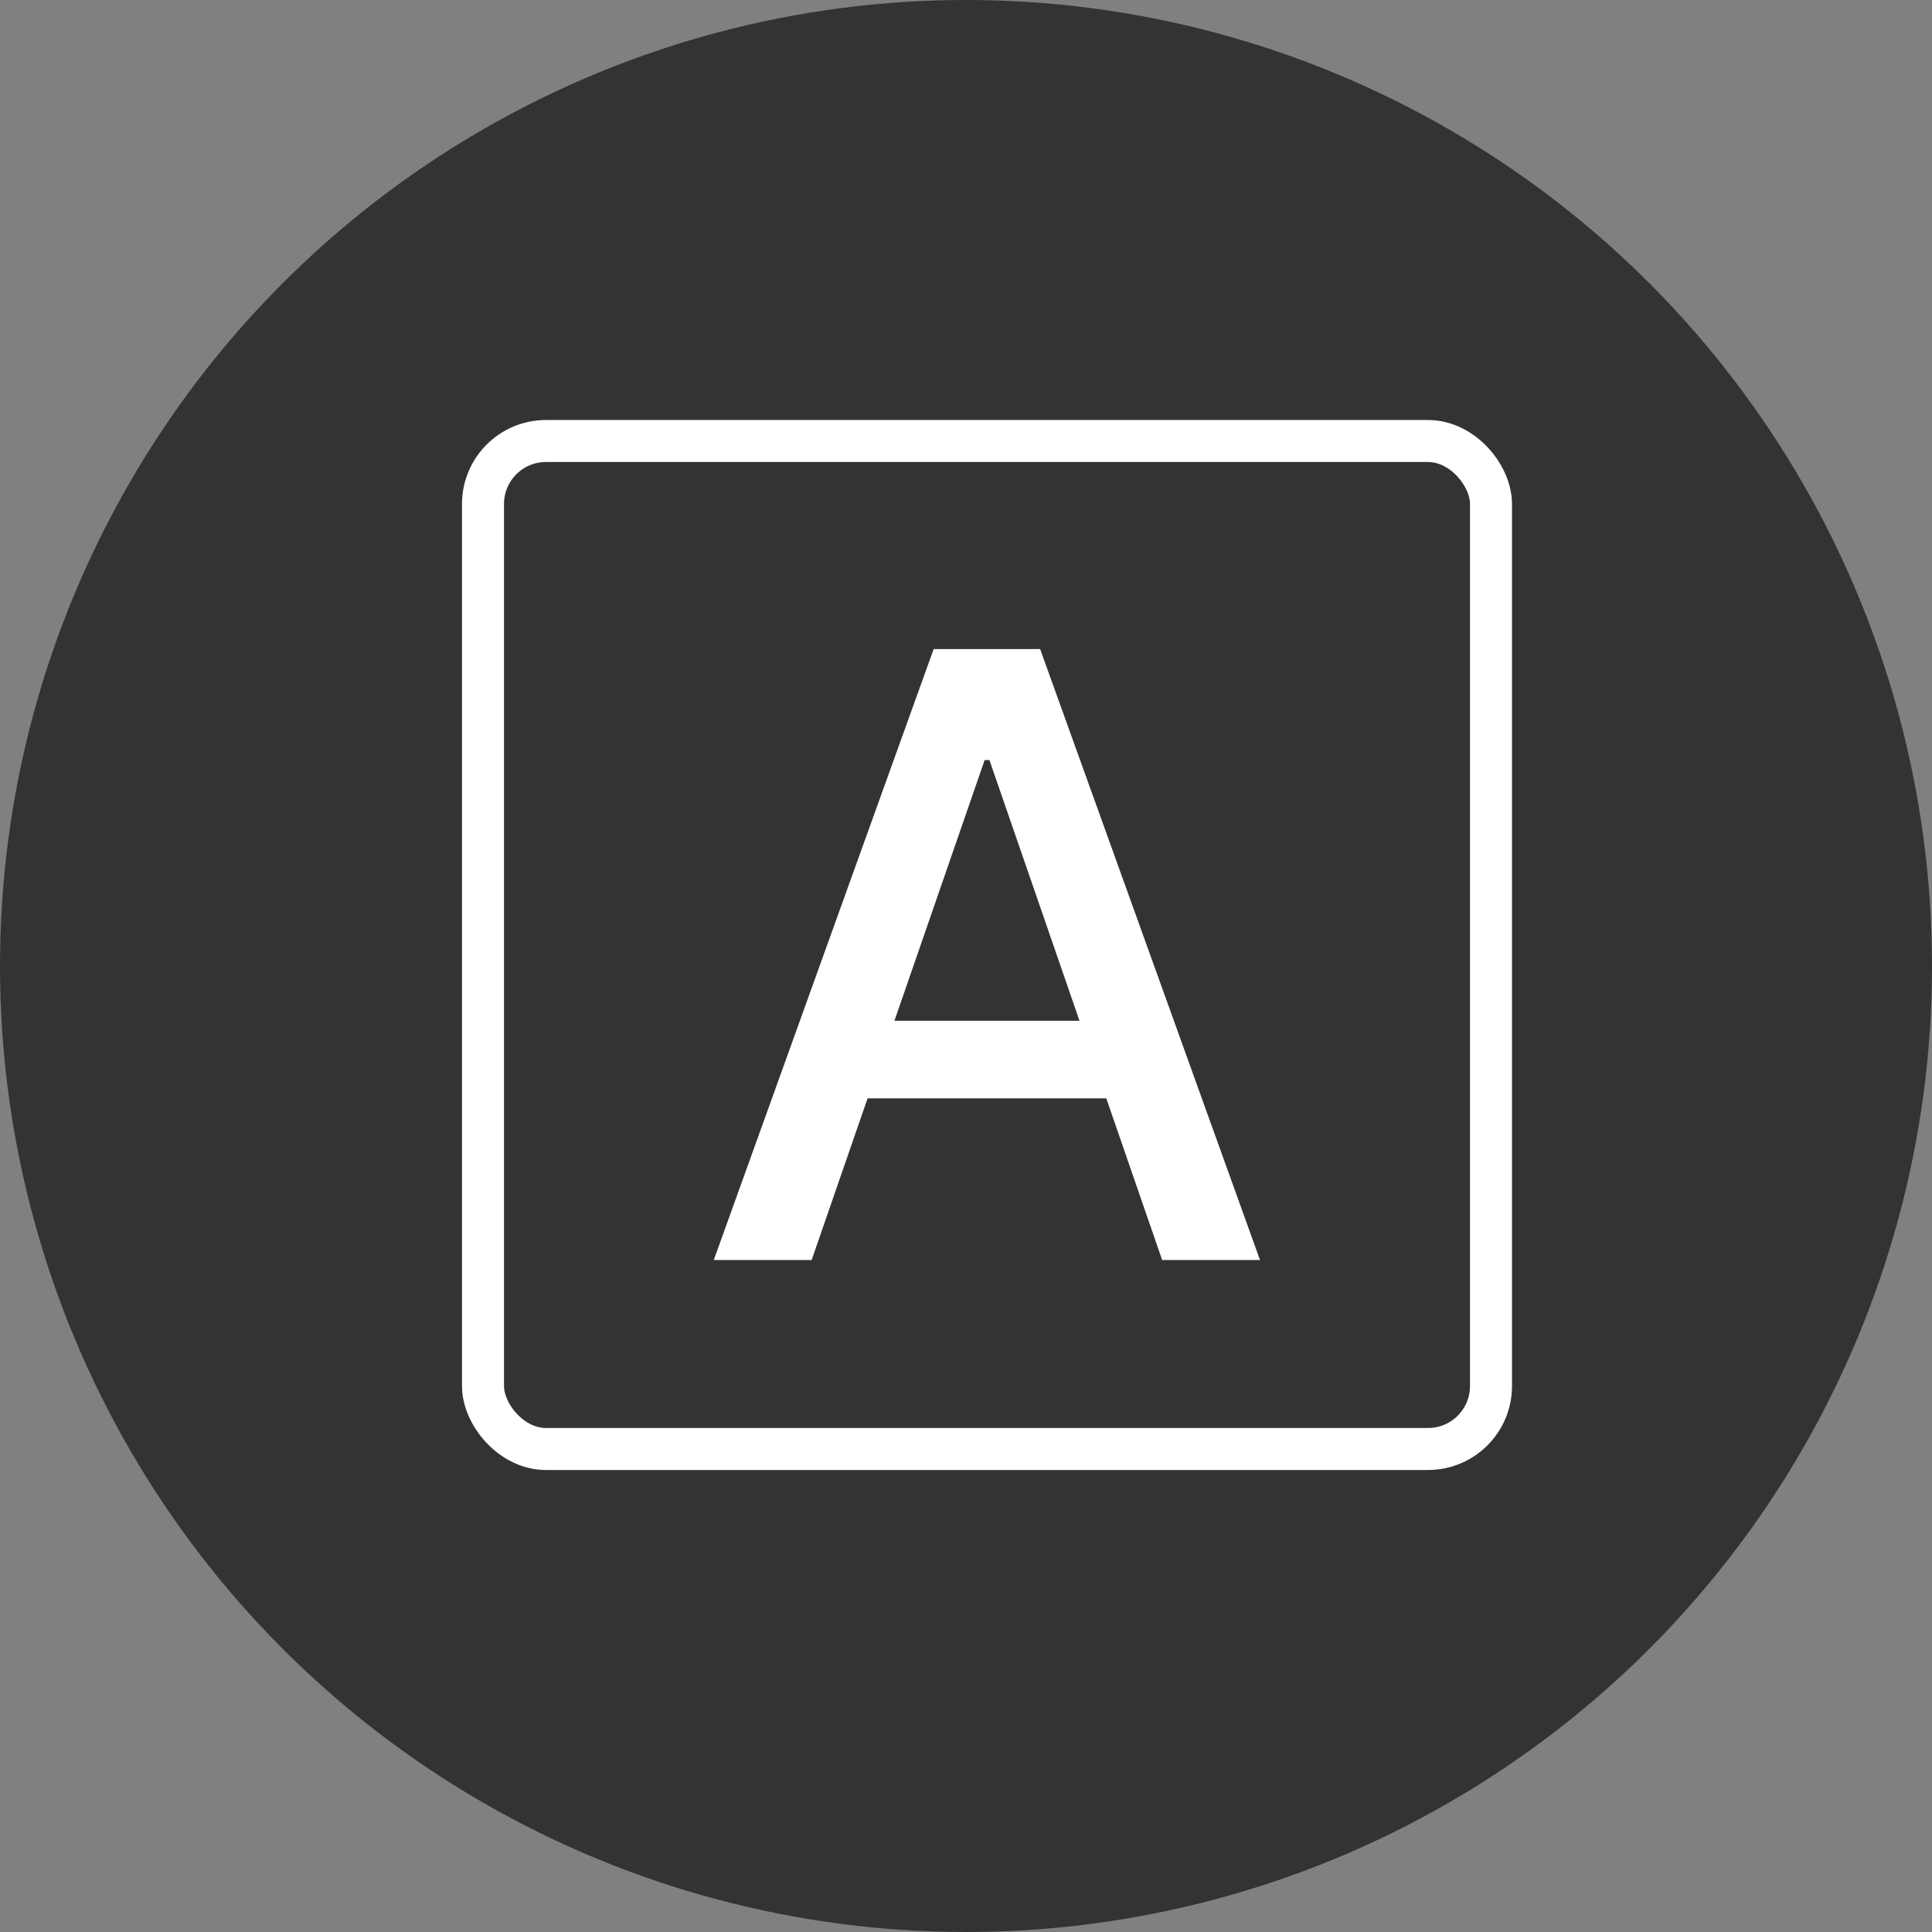 <svg width="46" height="46" viewBox="0 0 46 46" fill="none" xmlns="http://www.w3.org/2000/svg">
<rect x="0" y="0" width="46" height="46" fill="#808080" stroke="none"/>
<circle cx="23" cy="23" r="23" fill="black" fill-opacity="0.6"/>
<rect x="11.5" y="10.5" width="24" height="24" rx="1.5" stroke="white"/>
<path d="M19.325 30H16.995L22.23 15.454H24.765L30 30H27.67L23.558 18.097H23.444L19.325 30ZM19.715 24.304H27.272V26.151H19.715V24.304Z" fill="white"/>
</svg>

